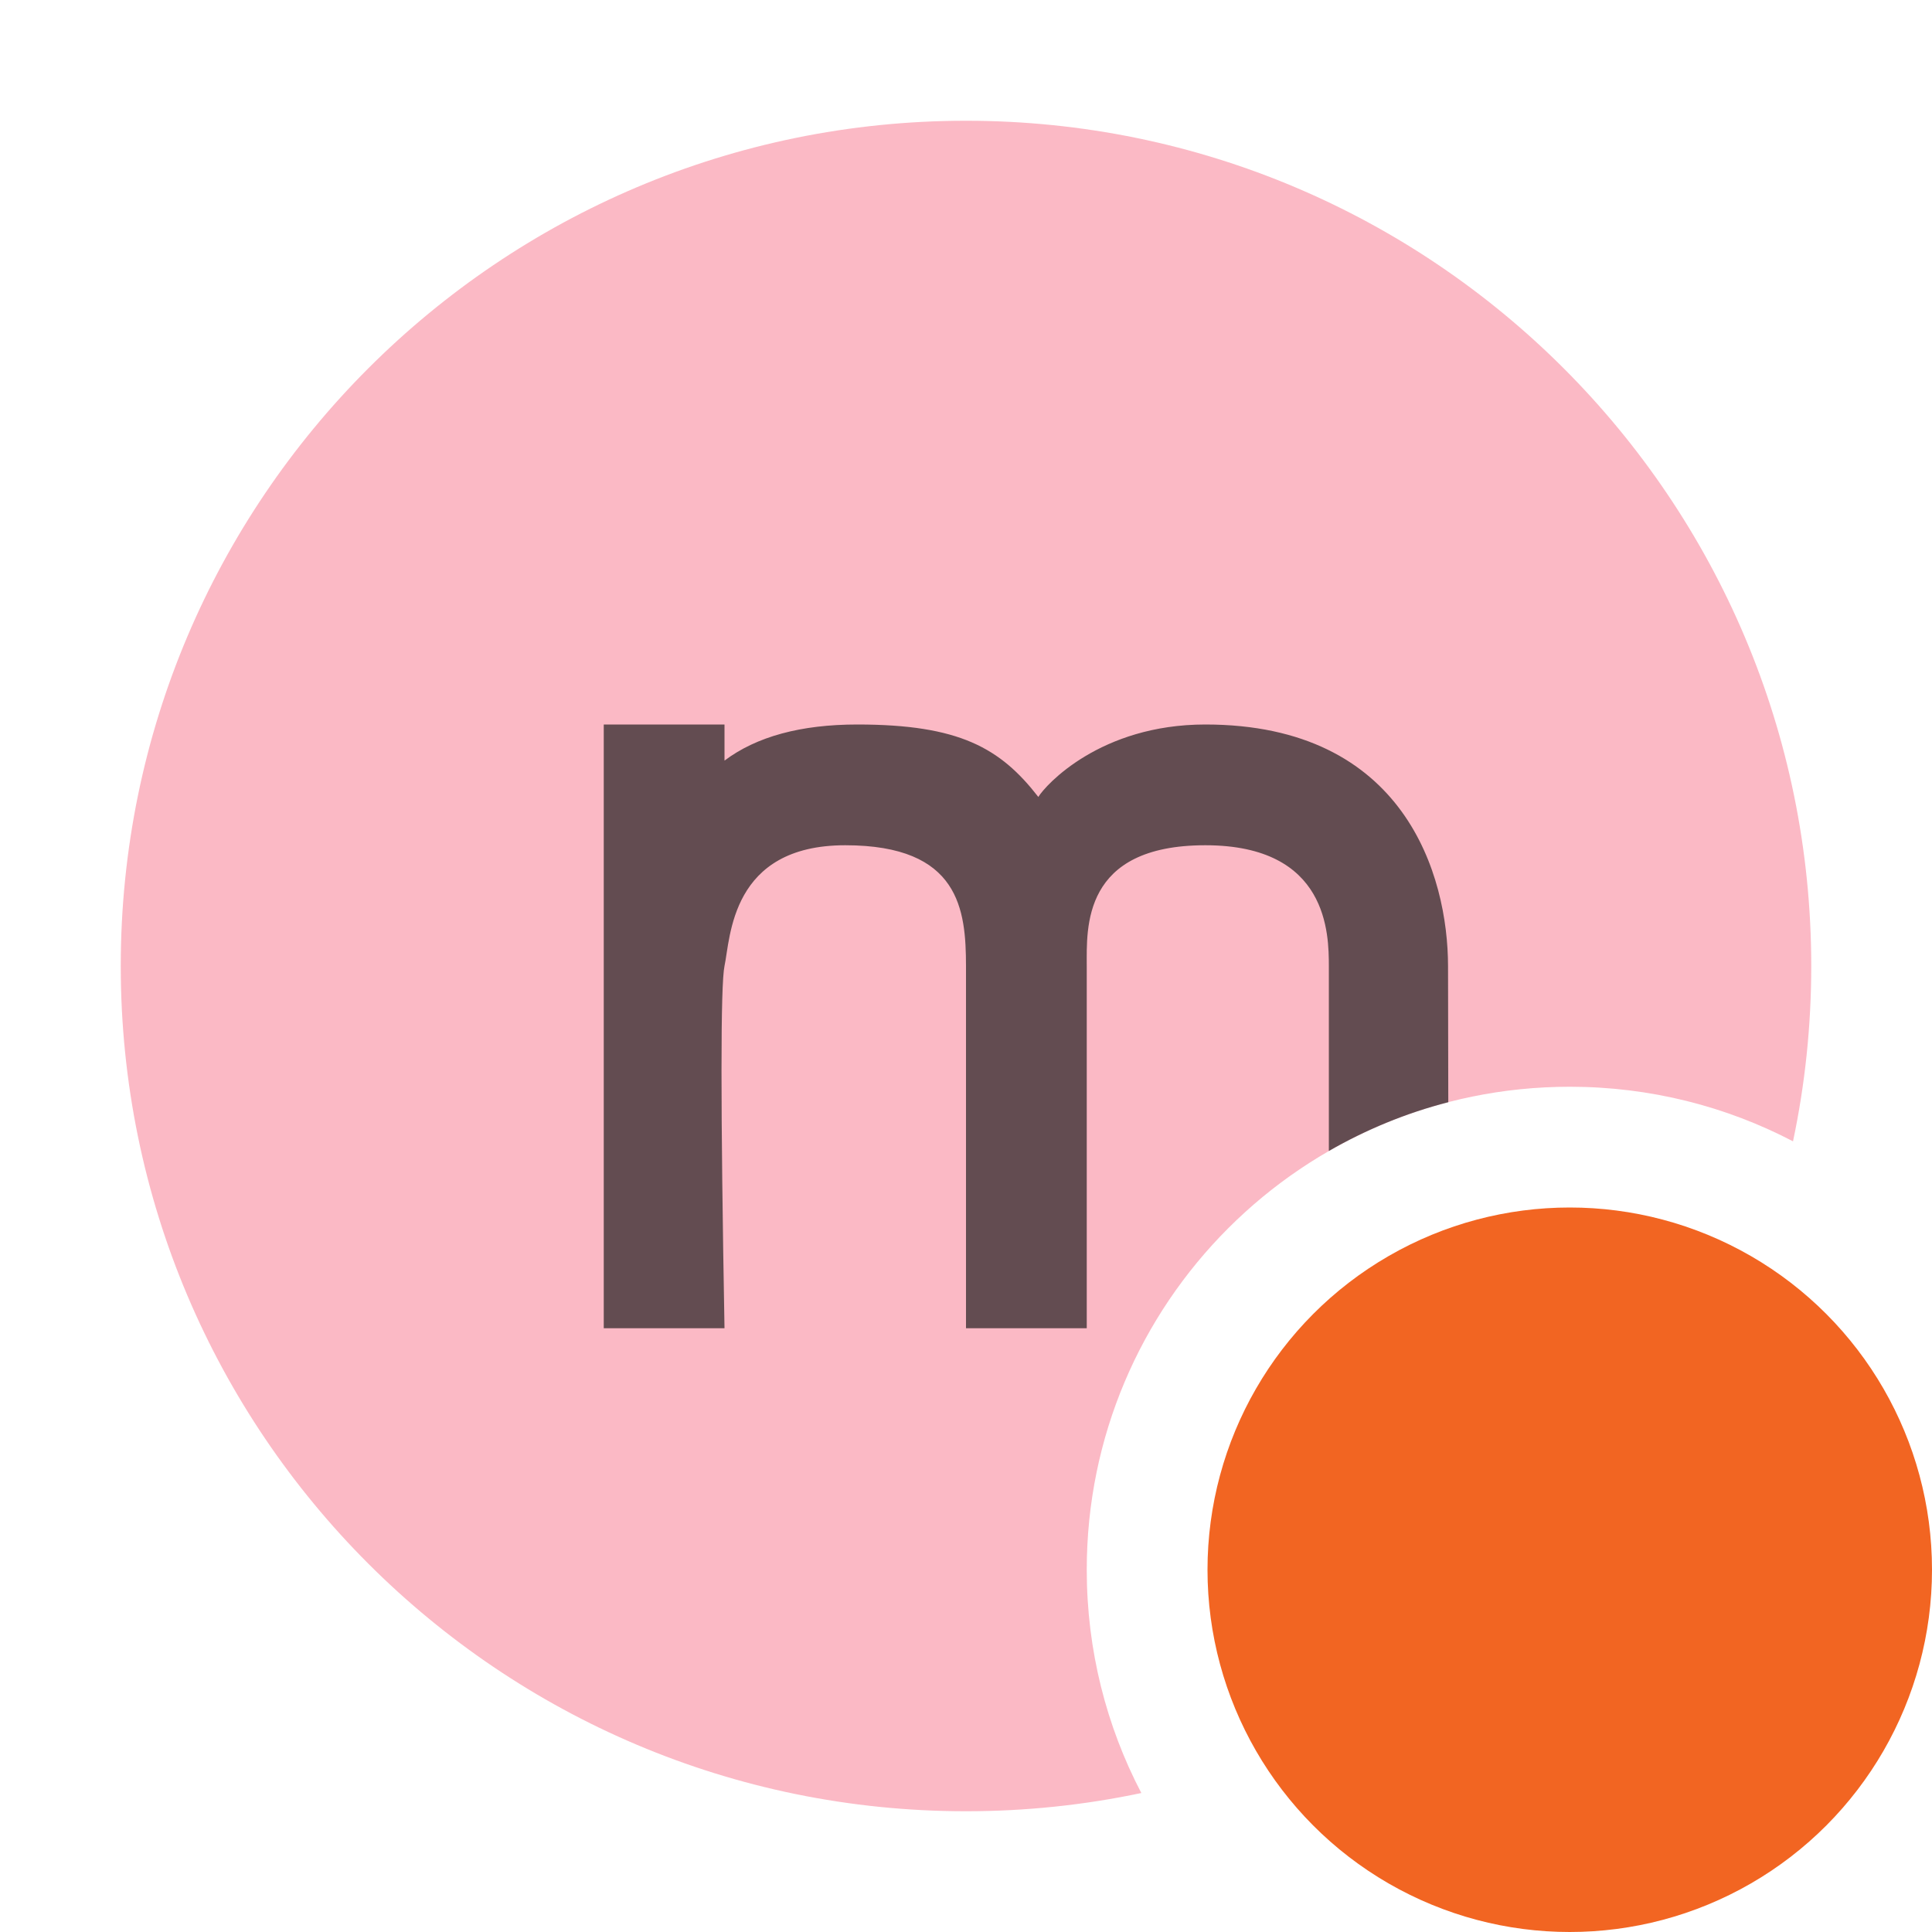 <svg xmlns="http://www.w3.org/2000/svg" width="16" height="16" viewBox="0 0 16 16"><g fill="none" fill-rule="evenodd"><path fill="#F98B9E" fill-opacity=".6" d="M14.849,9.452 C14.296,9.163 13.667,9 13,9 C10.791,9 9,10.791 9,13 C9,13.667 9.163,14.296 9.452,14.849 C8.984,14.948 8.498,15 8,15 C4.134,15 1,11.866 1,8 C1,4.134 4.134,1 8,1 C11.866,1 15,4.134 15,8 C15,8.498 14.948,8.984 14.849,9.452 Z"/><circle cx="13" cy="13" r="3" fill="#F26522"/><path fill="#231F20" fill-opacity=".7" d="M11.994,9.128 C11.643,9.218 11.311,9.356 11.005,9.532 C11.005,9.151 11.005,8.641 11.005,8 C11.004,7.74 11.004,7 9.982,7 C8.959,7 9,7.686 9,8 L9,11 L8,11 L8,8 C7.999,7.537 7.95,7 7,7 C6.05,7 6.05,7.766 6,8 C5.967,8.156 5.967,9.156 6,11 L5,11 L5,6 L6,6 L6,6.299 C6.265,6.1 6.632,6 7.1,6 C7.944,6 8.284,6.194 8.599,6.6 C8.658,6.502 9.112,6 9.982,6 C11.635,6 11.991,7.251 11.992,8 L11.994,9.128 Z"/></g></svg>